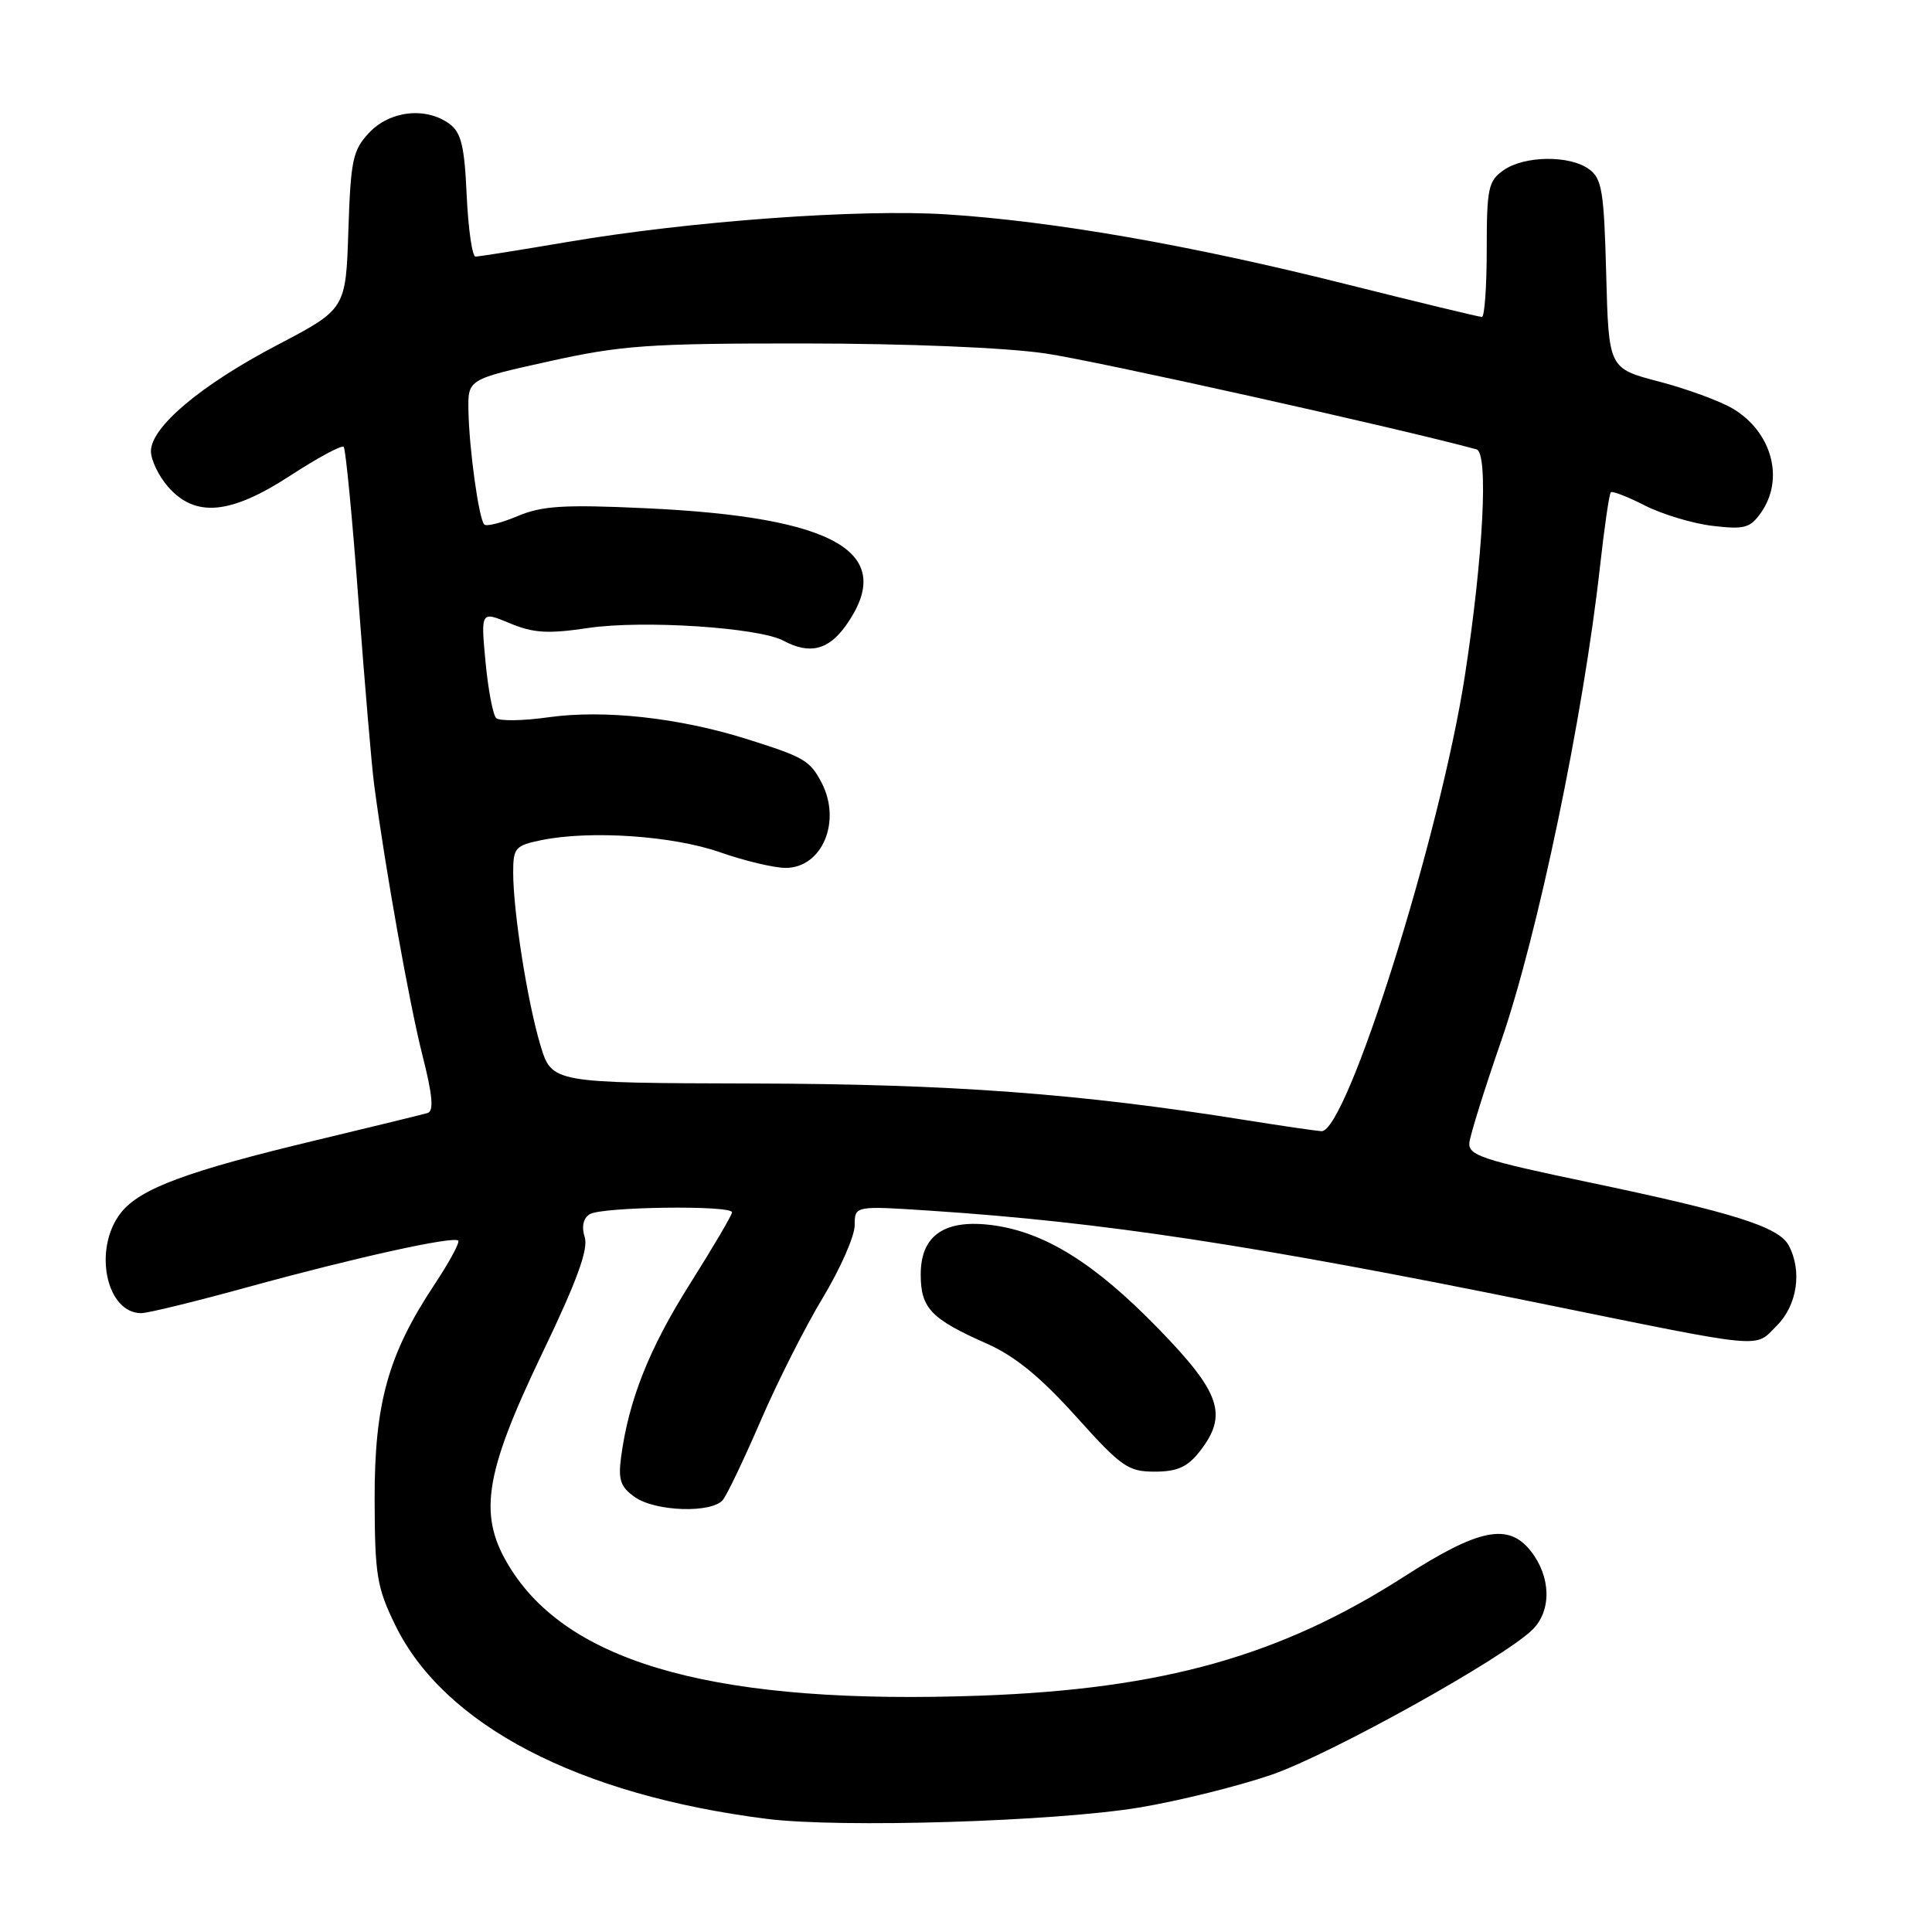<?xml version="1.0" encoding="UTF-8" standalone="no"?>
<!DOCTYPE svg PUBLIC "-//W3C//DTD SVG 1.1//EN" "http://www.w3.org/Graphics/SVG/1.1/DTD/svg11.dtd" >
<svg xmlns="http://www.w3.org/2000/svg" xmlns:xlink="http://www.w3.org/1999/xlink" version="1.1" viewBox="0 0 256 256">
 <g >
 <path fill="currentColor"
d=" M 151.00 239.50 C 156.22 238.63 164.10 236.67 168.50 235.16 C 176.36 232.44 199.35 219.65 203.09 215.91 C 205.62 213.38 205.51 208.92 202.84 205.53 C 199.87 201.75 195.99 202.53 186.03 208.92 C 169.67 219.42 154.09 223.80 130.00 224.68 C 95.62 225.93 75.88 220.66 67.79 208.06 C 63.25 201.00 64.01 195.65 71.89 179.23 C 76.45 169.74 77.98 165.53 77.48 163.94 C 77.04 162.54 77.27 161.44 78.14 160.89 C 79.70 159.90 97.00 159.67 97.00 160.64 C 97.00 160.99 94.48 165.27 91.41 170.14 C 86.00 178.71 83.29 185.55 82.29 193.13 C 81.90 196.10 82.23 197.05 84.13 198.38 C 86.87 200.30 94.32 200.53 95.78 198.75 C 96.35 198.06 98.60 193.33 100.80 188.24 C 102.99 183.15 106.69 175.83 109.02 171.97 C 111.34 168.12 113.25 163.79 113.25 162.36 C 113.25 159.76 113.25 159.76 123.38 160.43 C 146.10 161.93 165.96 164.95 204.00 172.68 C 234.44 178.87 232.41 178.68 235.44 175.65 C 238.15 172.94 238.82 168.40 237.01 165.02 C 235.70 162.56 229.69 160.67 210.48 156.65 C 196.37 153.70 194.52 153.08 194.70 151.40 C 194.82 150.36 196.70 144.32 198.89 138.00 C 203.75 123.97 209.80 94.96 212.01 75.05 C 212.59 69.85 213.23 65.44 213.44 65.23 C 213.64 65.03 215.68 65.82 217.97 66.99 C 220.26 68.15 224.29 69.37 226.93 69.68 C 231.16 70.18 231.91 69.97 233.36 67.90 C 236.48 63.44 234.77 57.20 229.58 54.13 C 227.89 53.13 223.50 51.52 219.83 50.56 C 213.16 48.82 213.16 48.82 212.83 36.33 C 212.54 25.34 212.27 23.66 210.56 22.42 C 207.99 20.54 202.00 20.61 199.22 22.56 C 197.21 23.97 197.00 24.95 197.00 33.06 C 197.00 37.98 196.71 42.00 196.36 42.00 C 196.01 42.00 187.80 40.02 178.11 37.59 C 157.64 32.46 139.61 29.32 125.50 28.41 C 113.93 27.66 91.49 29.29 75.15 32.07 C 68.91 33.13 63.44 34.00 63.01 34.00 C 62.57 34.00 62.05 30.36 61.84 25.91 C 61.55 19.34 61.11 17.56 59.55 16.41 C 56.43 14.13 51.67 14.66 48.92 17.58 C 46.74 19.90 46.47 21.17 46.16 30.56 C 45.82 40.96 45.82 40.96 36.71 45.73 C 26.62 51.02 20.00 56.59 20.00 59.79 C 20.00 60.94 21.01 63.05 22.25 64.48 C 25.85 68.62 30.52 68.20 38.47 63.02 C 42.09 60.66 45.28 58.94 45.54 59.21 C 45.80 59.47 46.69 68.64 47.50 79.59 C 48.32 90.54 49.25 101.53 49.58 104.00 C 51.01 114.89 54.26 133.09 55.97 139.81 C 57.32 145.12 57.51 147.22 56.66 147.48 C 56.02 147.67 49.42 149.28 42.00 151.06 C 24.77 155.18 18.55 157.49 16.02 160.70 C 12.30 165.43 14.04 174.00 18.72 174.00 C 19.59 174.00 25.97 172.44 32.90 170.53 C 47.13 166.62 60.09 163.76 60.72 164.39 C 60.95 164.62 59.55 167.22 57.60 170.16 C 51.42 179.47 49.62 185.94 49.64 198.65 C 49.67 208.73 49.93 210.34 52.39 215.37 C 58.86 228.60 76.62 237.85 101.61 241.01 C 111.35 242.24 139.73 241.37 151.00 239.50 Z  M 158.93 192.37 C 162.76 187.49 161.79 184.59 153.46 176.02 C 145.09 167.42 138.52 163.31 131.63 162.36 C 125.21 161.48 122.00 163.65 122.00 168.87 C 122.00 173.34 123.35 174.76 130.74 178.03 C 134.47 179.68 137.85 182.44 142.56 187.67 C 148.58 194.37 149.47 195.00 153.00 195.00 C 155.97 195.00 157.33 194.40 158.93 192.37 Z  M 165.00 148.41 C 143.08 144.90 125.98 143.63 99.81 143.57 C 73.12 143.50 73.12 143.50 71.61 138.50 C 69.89 132.79 68.00 120.80 68.00 115.60 C 68.00 112.35 68.27 112.03 71.75 111.32 C 78.23 110.00 89.15 110.74 95.41 112.93 C 98.66 114.07 102.57 115.00 104.10 115.00 C 108.95 115.00 111.55 108.81 108.85 103.68 C 107.31 100.76 106.57 100.33 99.00 97.94 C 89.98 95.10 80.04 94.01 72.69 95.04 C 69.30 95.52 66.17 95.57 65.74 95.14 C 65.31 94.71 64.68 91.35 64.33 87.67 C 63.71 80.98 63.71 80.98 67.54 82.58 C 70.68 83.89 72.58 84.01 77.95 83.21 C 85.18 82.14 100.53 83.14 103.82 84.90 C 107.26 86.75 109.76 86.14 112.06 82.92 C 118.95 73.24 110.89 68.50 85.50 67.34 C 74.74 66.84 71.83 67.02 68.60 68.38 C 66.45 69.29 64.46 69.79 64.17 69.50 C 63.45 68.79 62.16 59.47 62.07 54.38 C 62.00 50.26 62.00 50.26 72.75 47.88 C 82.37 45.75 85.93 45.50 106.50 45.51 C 120.17 45.52 133.15 46.05 138.50 46.83 C 145.23 47.81 185.17 56.70 195.64 59.54 C 197.25 59.98 196.56 73.56 194.11 89.50 C 190.85 110.67 178.42 150.13 175.09 149.89 C 174.21 149.82 169.68 149.16 165.00 148.41 Z "/>
</g>
</svg>